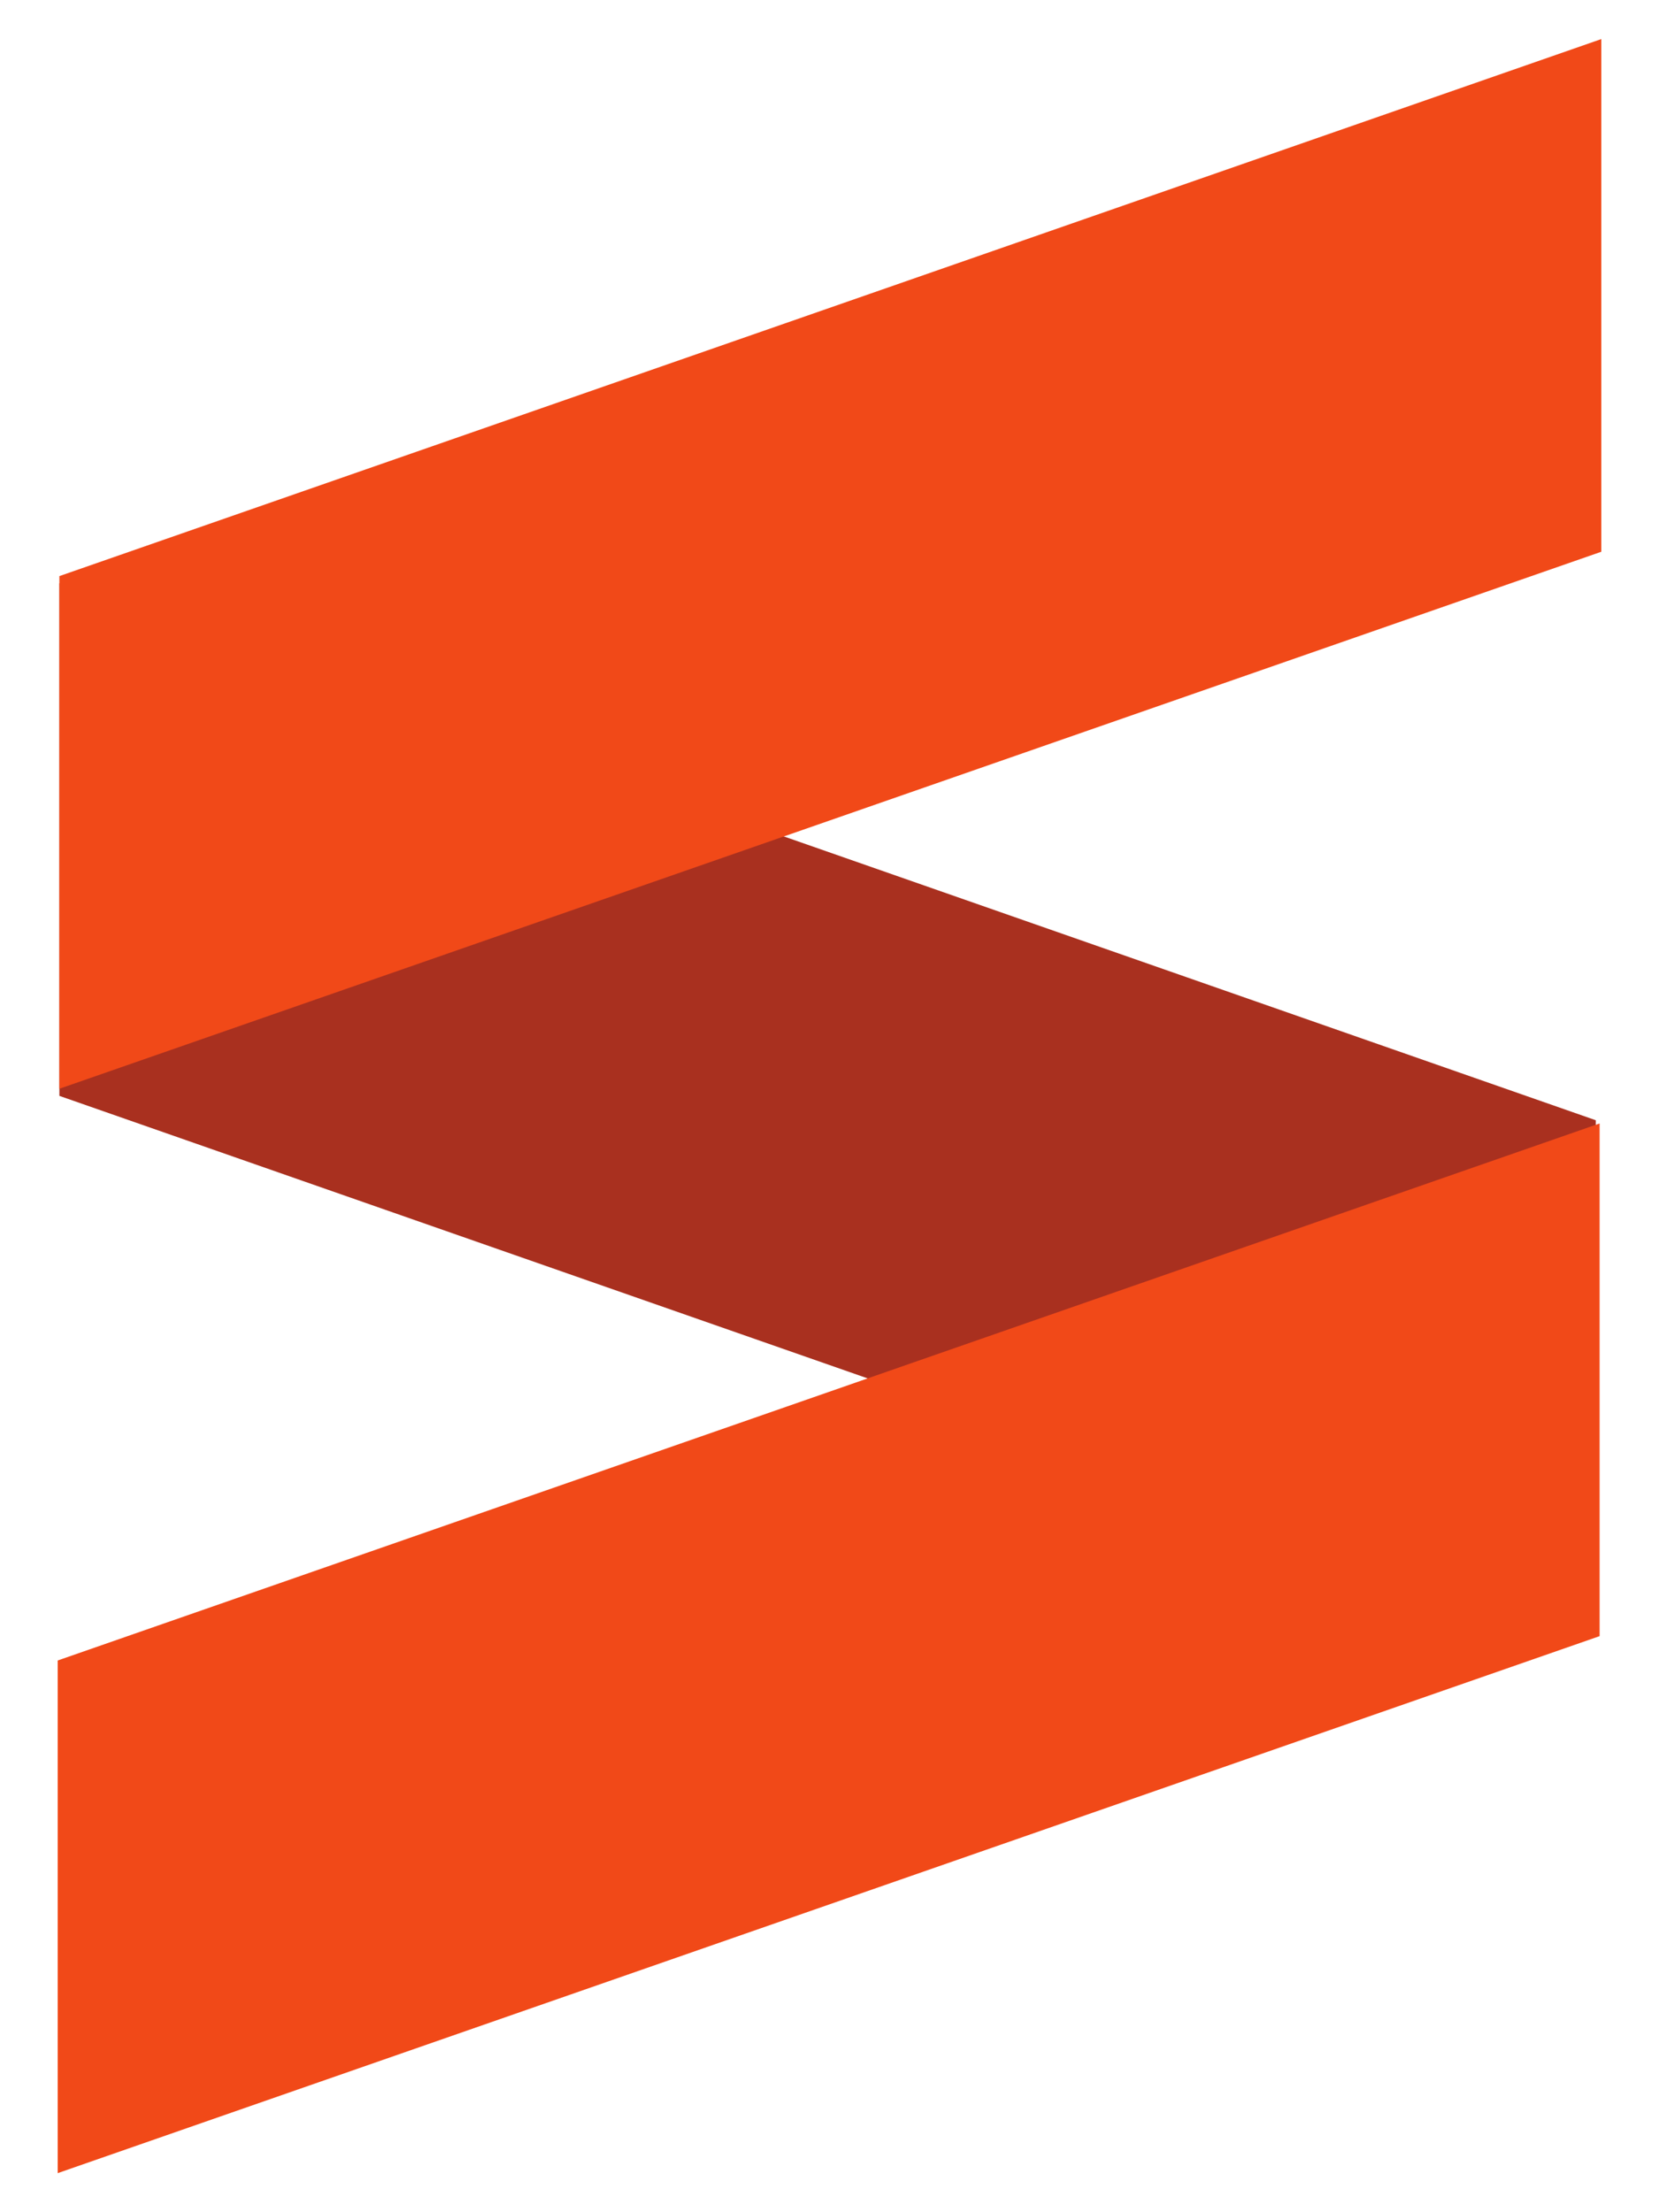 <svg width="300" height="400" xmlns="http://www.w3.org/2000/svg">
  <g id="cha_logo">
   <polygon points="54.754 339.264 147.448 339.264 244.55 61.436 151.853 61.436" fill="#A9301F" transform="rotate(-90 149.652 200.35)"/>
   <polygon points="245.05 241.378 152.352 241.378 55.254 -37.45 147.95 -37.45" fill="#F14918" transform="rotate(-90 150.152 101.964)"/>
   <polygon points="244.746 437.45 152.048 437.45 54.95 158.622 147.646 158.622" fill="#F14918" transform="rotate(-90 149.848 298.036)"/>
  </g>
</svg>
